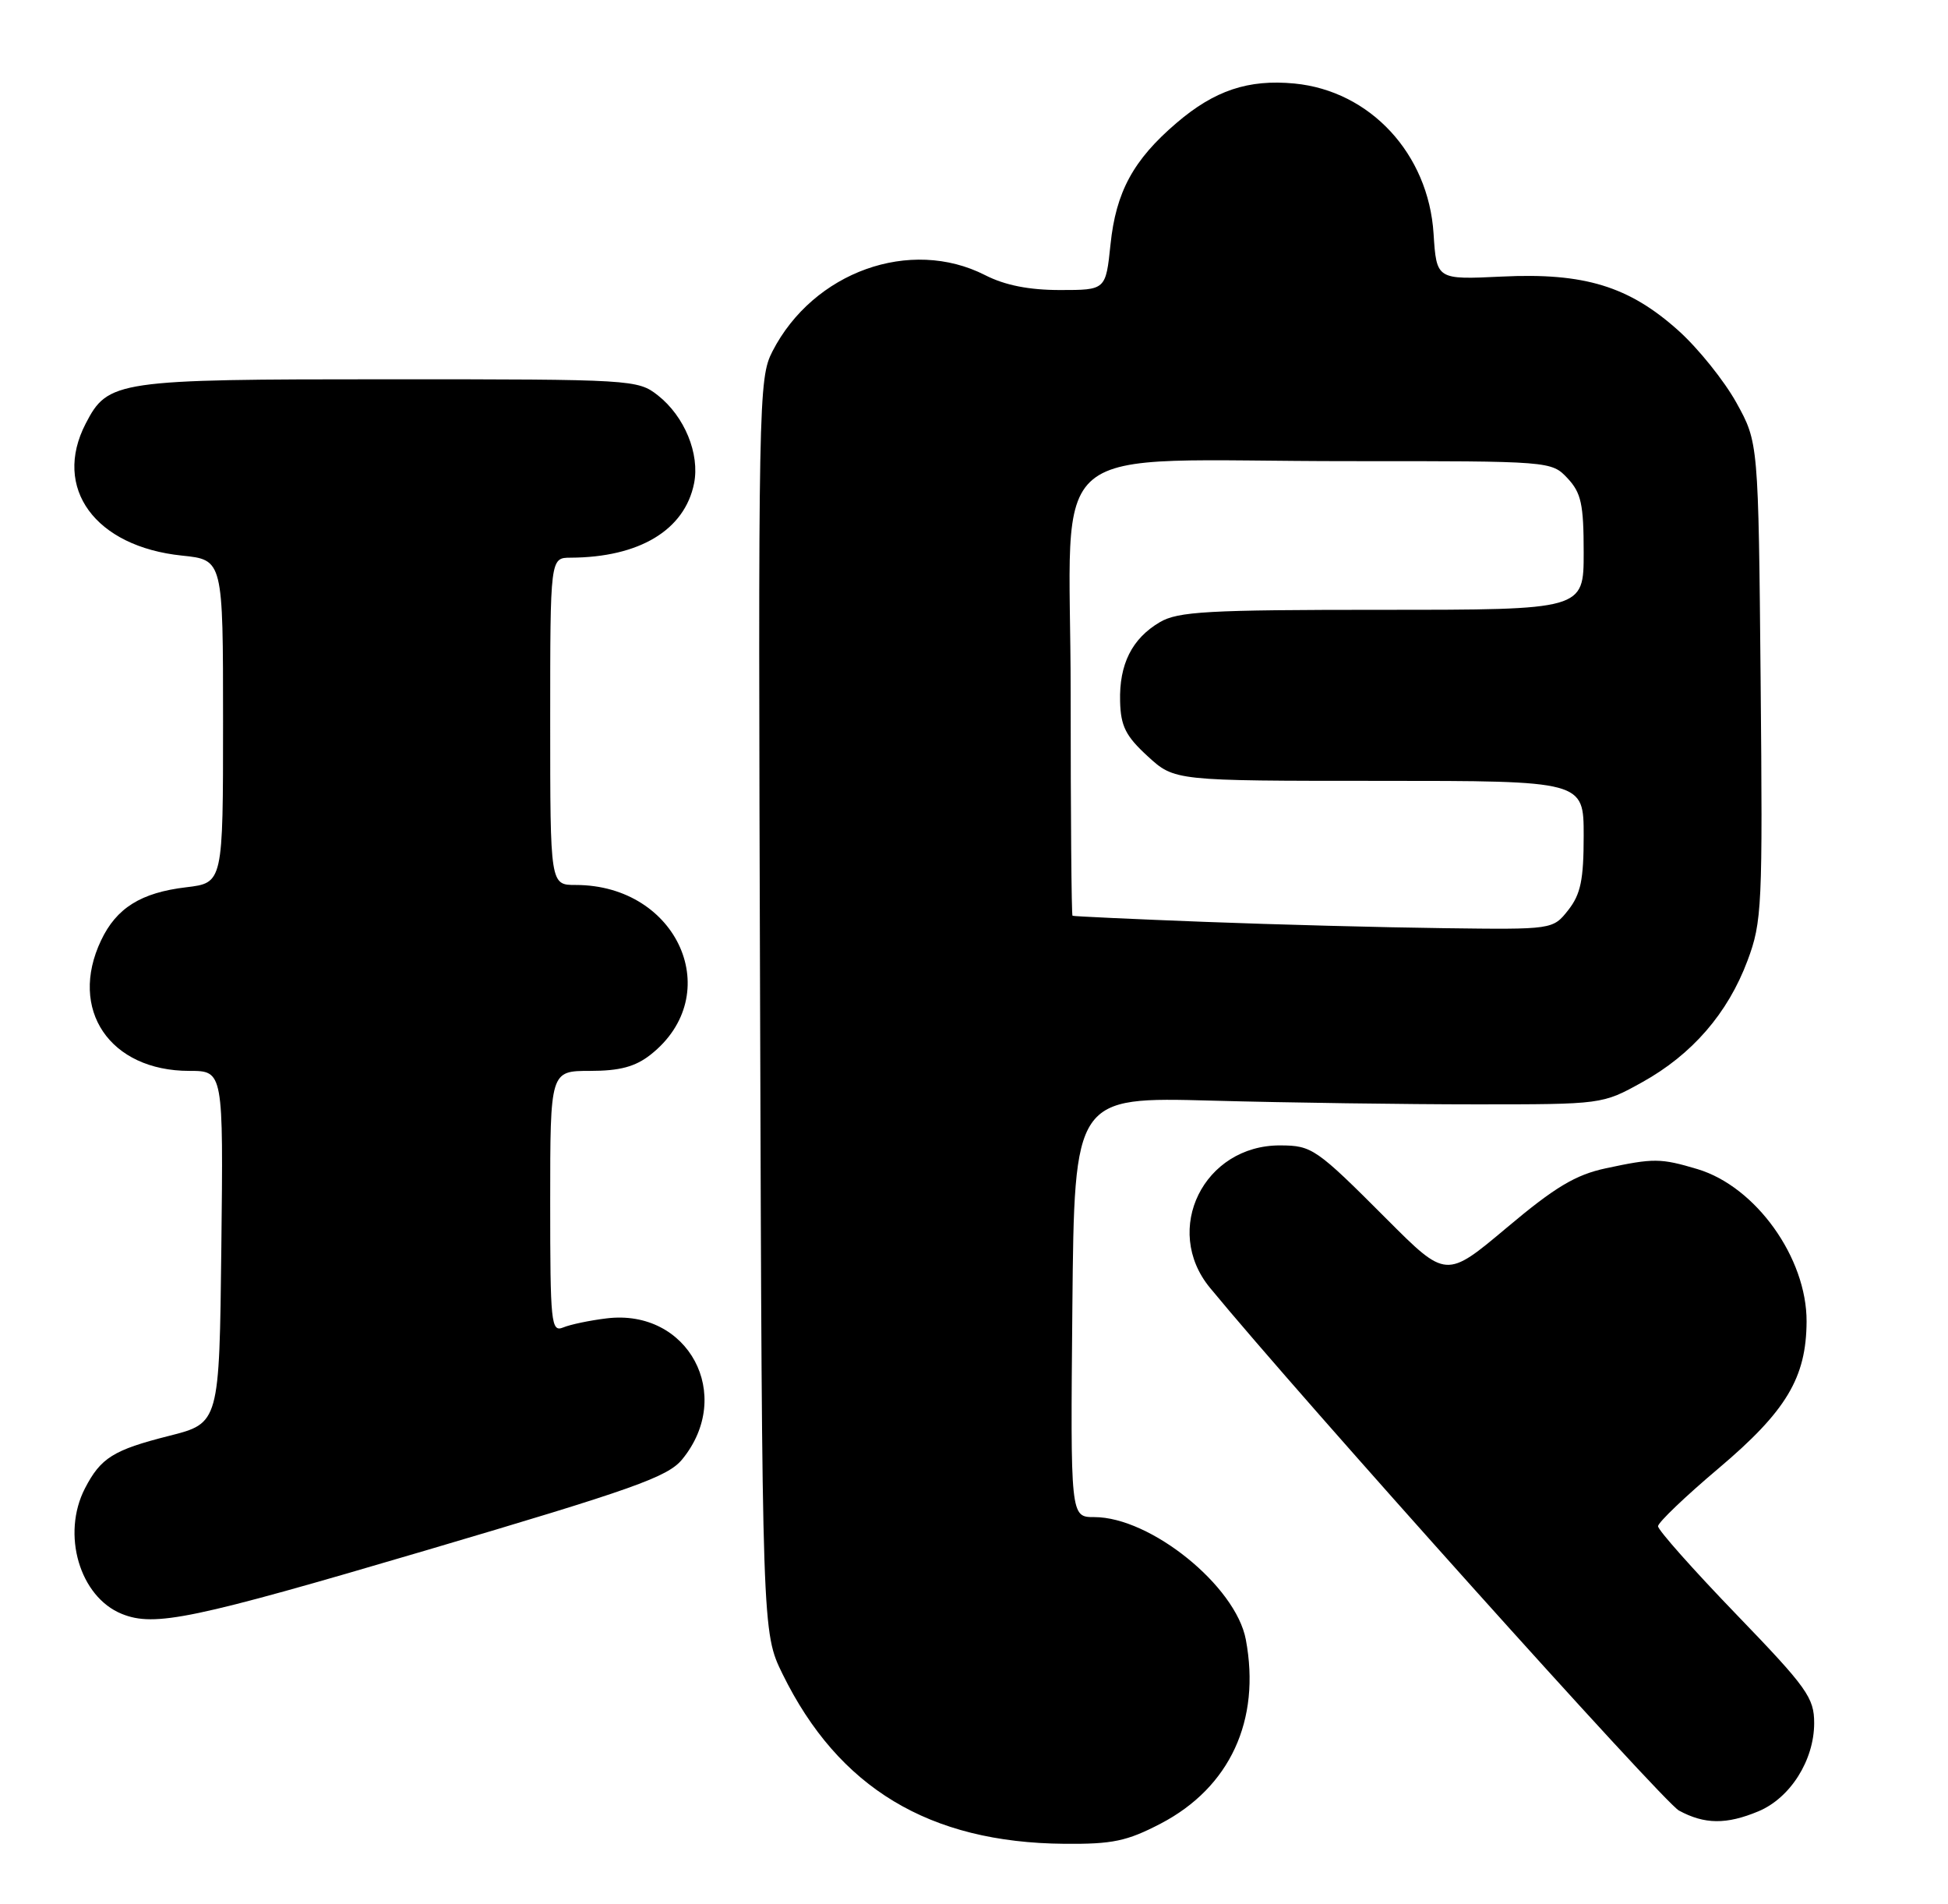 <?xml version="1.0" encoding="UTF-8" standalone="no"?>
<!DOCTYPE svg PUBLIC "-//W3C//DTD SVG 1.1//EN" "http://www.w3.org/Graphics/SVG/1.1/DTD/svg11.dtd" >
<svg xmlns="http://www.w3.org/2000/svg" xmlns:xlink="http://www.w3.org/1999/xlink" version="1.1" viewBox="0 0 262 256">
 <g >
 <path fill="currentColor"
d=" M 156.12 245.21 C 165.42 240.35 169.60 231.32 167.56 220.47 C 166.21 213.26 154.75 204.00 147.17 204.00 C 143.97 204.00 143.97 204.00 144.23 175.75 C 144.50 147.50 144.50 147.50 163.00 148.00 C 173.18 148.28 189.15 148.50 198.50 148.50 C 215.48 148.50 215.51 148.50 220.86 145.53 C 227.57 141.81 232.39 136.26 235.04 129.16 C 236.99 123.95 237.08 121.92 236.80 91.58 C 236.50 59.50 236.50 59.50 233.54 54.15 C 231.91 51.21 228.41 46.85 225.76 44.47 C 219.11 38.50 213.10 36.65 201.99 37.19 C 193.21 37.61 193.21 37.61 192.81 31.42 C 192.13 20.68 184.28 12.21 174.09 11.23 C 167.89 10.64 163.34 12.16 158.22 16.55 C 152.43 21.50 150.09 25.80 149.36 32.87 C 148.72 39.00 148.72 39.00 142.57 39.00 C 138.40 39.00 135.16 38.36 132.50 37.00 C 122.44 31.87 109.39 36.55 103.89 47.25 C 102.02 50.89 101.96 53.69 102.23 135.25 C 102.50 219.50 102.50 219.50 105.26 225.12 C 112.78 240.43 124.98 247.78 143.14 247.93 C 149.63 247.99 151.57 247.58 156.12 245.21 Z  M 236.51 243.56 C 240.79 241.77 243.99 236.70 244.00 231.72 C 244.00 228.28 243.07 226.97 233.50 217.05 C 227.72 211.06 223.00 205.74 223.00 205.23 C 223.00 204.73 226.67 201.22 231.15 197.44 C 240.25 189.75 242.94 185.27 242.98 177.71 C 243.02 169.15 236.15 159.56 228.31 157.21 C 223.35 155.73 222.42 155.72 215.97 157.10 C 211.91 157.97 209.15 159.62 202.67 165.07 C 194.50 171.93 194.50 171.93 186.50 163.92 C 177.01 154.41 176.46 154.04 172.20 154.02 C 161.91 153.97 156.29 165.34 162.74 173.17 C 174.92 187.97 223.68 242.30 225.81 243.46 C 229.26 245.33 232.20 245.36 236.51 243.56 Z  M 57.24 208.49 C 85.23 200.23 89.80 198.61 91.75 196.24 C 98.83 187.60 92.58 175.93 81.58 177.28 C 79.34 177.55 76.71 178.10 75.75 178.50 C 74.12 179.16 74.00 177.98 74.00 161.61 C 74.00 144.00 74.00 144.00 79.37 144.00 C 83.35 144.00 85.44 143.44 87.49 141.83 C 97.72 133.78 91.21 119.00 77.43 119.00 C 74.00 119.00 74.00 119.00 74.00 97.00 C 74.00 75.00 74.00 75.00 76.75 74.99 C 85.99 74.95 92.09 71.28 93.35 65.00 C 94.14 61.03 92.07 55.99 88.49 53.17 C 85.78 51.04 85.08 51.00 52.32 51.00 C 15.63 51.00 14.52 51.16 11.52 56.97 C 7.04 65.63 12.79 73.50 24.48 74.71 C 30.00 75.28 30.00 75.28 30.00 97.00 C 30.00 118.72 30.00 118.72 25.04 119.31 C 18.96 120.03 15.66 122.09 13.59 126.46 C 9.18 135.75 14.76 144.00 25.47 144.00 C 30.04 144.00 30.04 144.00 29.77 167.69 C 29.50 191.37 29.50 191.37 22.73 193.08 C 15.25 194.97 13.55 196.03 11.43 200.13 C 8.24 206.30 10.71 214.73 16.39 217.02 C 20.79 218.80 25.88 217.74 57.24 208.49 Z  M 162.00 123.96 C 152.38 123.59 144.39 123.22 144.25 123.14 C 144.11 123.06 144.00 109.56 144.00 93.14 C 144.00 58.21 139.40 62.02 181.58 62.01 C 208.59 62.00 208.66 62.01 210.83 64.31 C 212.67 66.28 213.00 67.80 213.00 74.31 C 213.00 82.00 213.00 82.00 185.90 82.00 C 162.39 82.00 158.43 82.22 155.98 83.67 C 152.24 85.88 150.52 89.32 150.65 94.31 C 150.73 97.64 151.41 98.99 154.36 101.69 C 157.97 105.00 157.97 105.00 185.49 105.00 C 213.00 105.00 213.00 105.00 213.00 112.37 C 213.00 118.30 212.60 120.24 210.93 122.37 C 208.85 125.00 208.85 125.00 194.18 124.81 C 186.10 124.71 171.62 124.33 162.00 123.96 Z "/>
</g>
</svg>